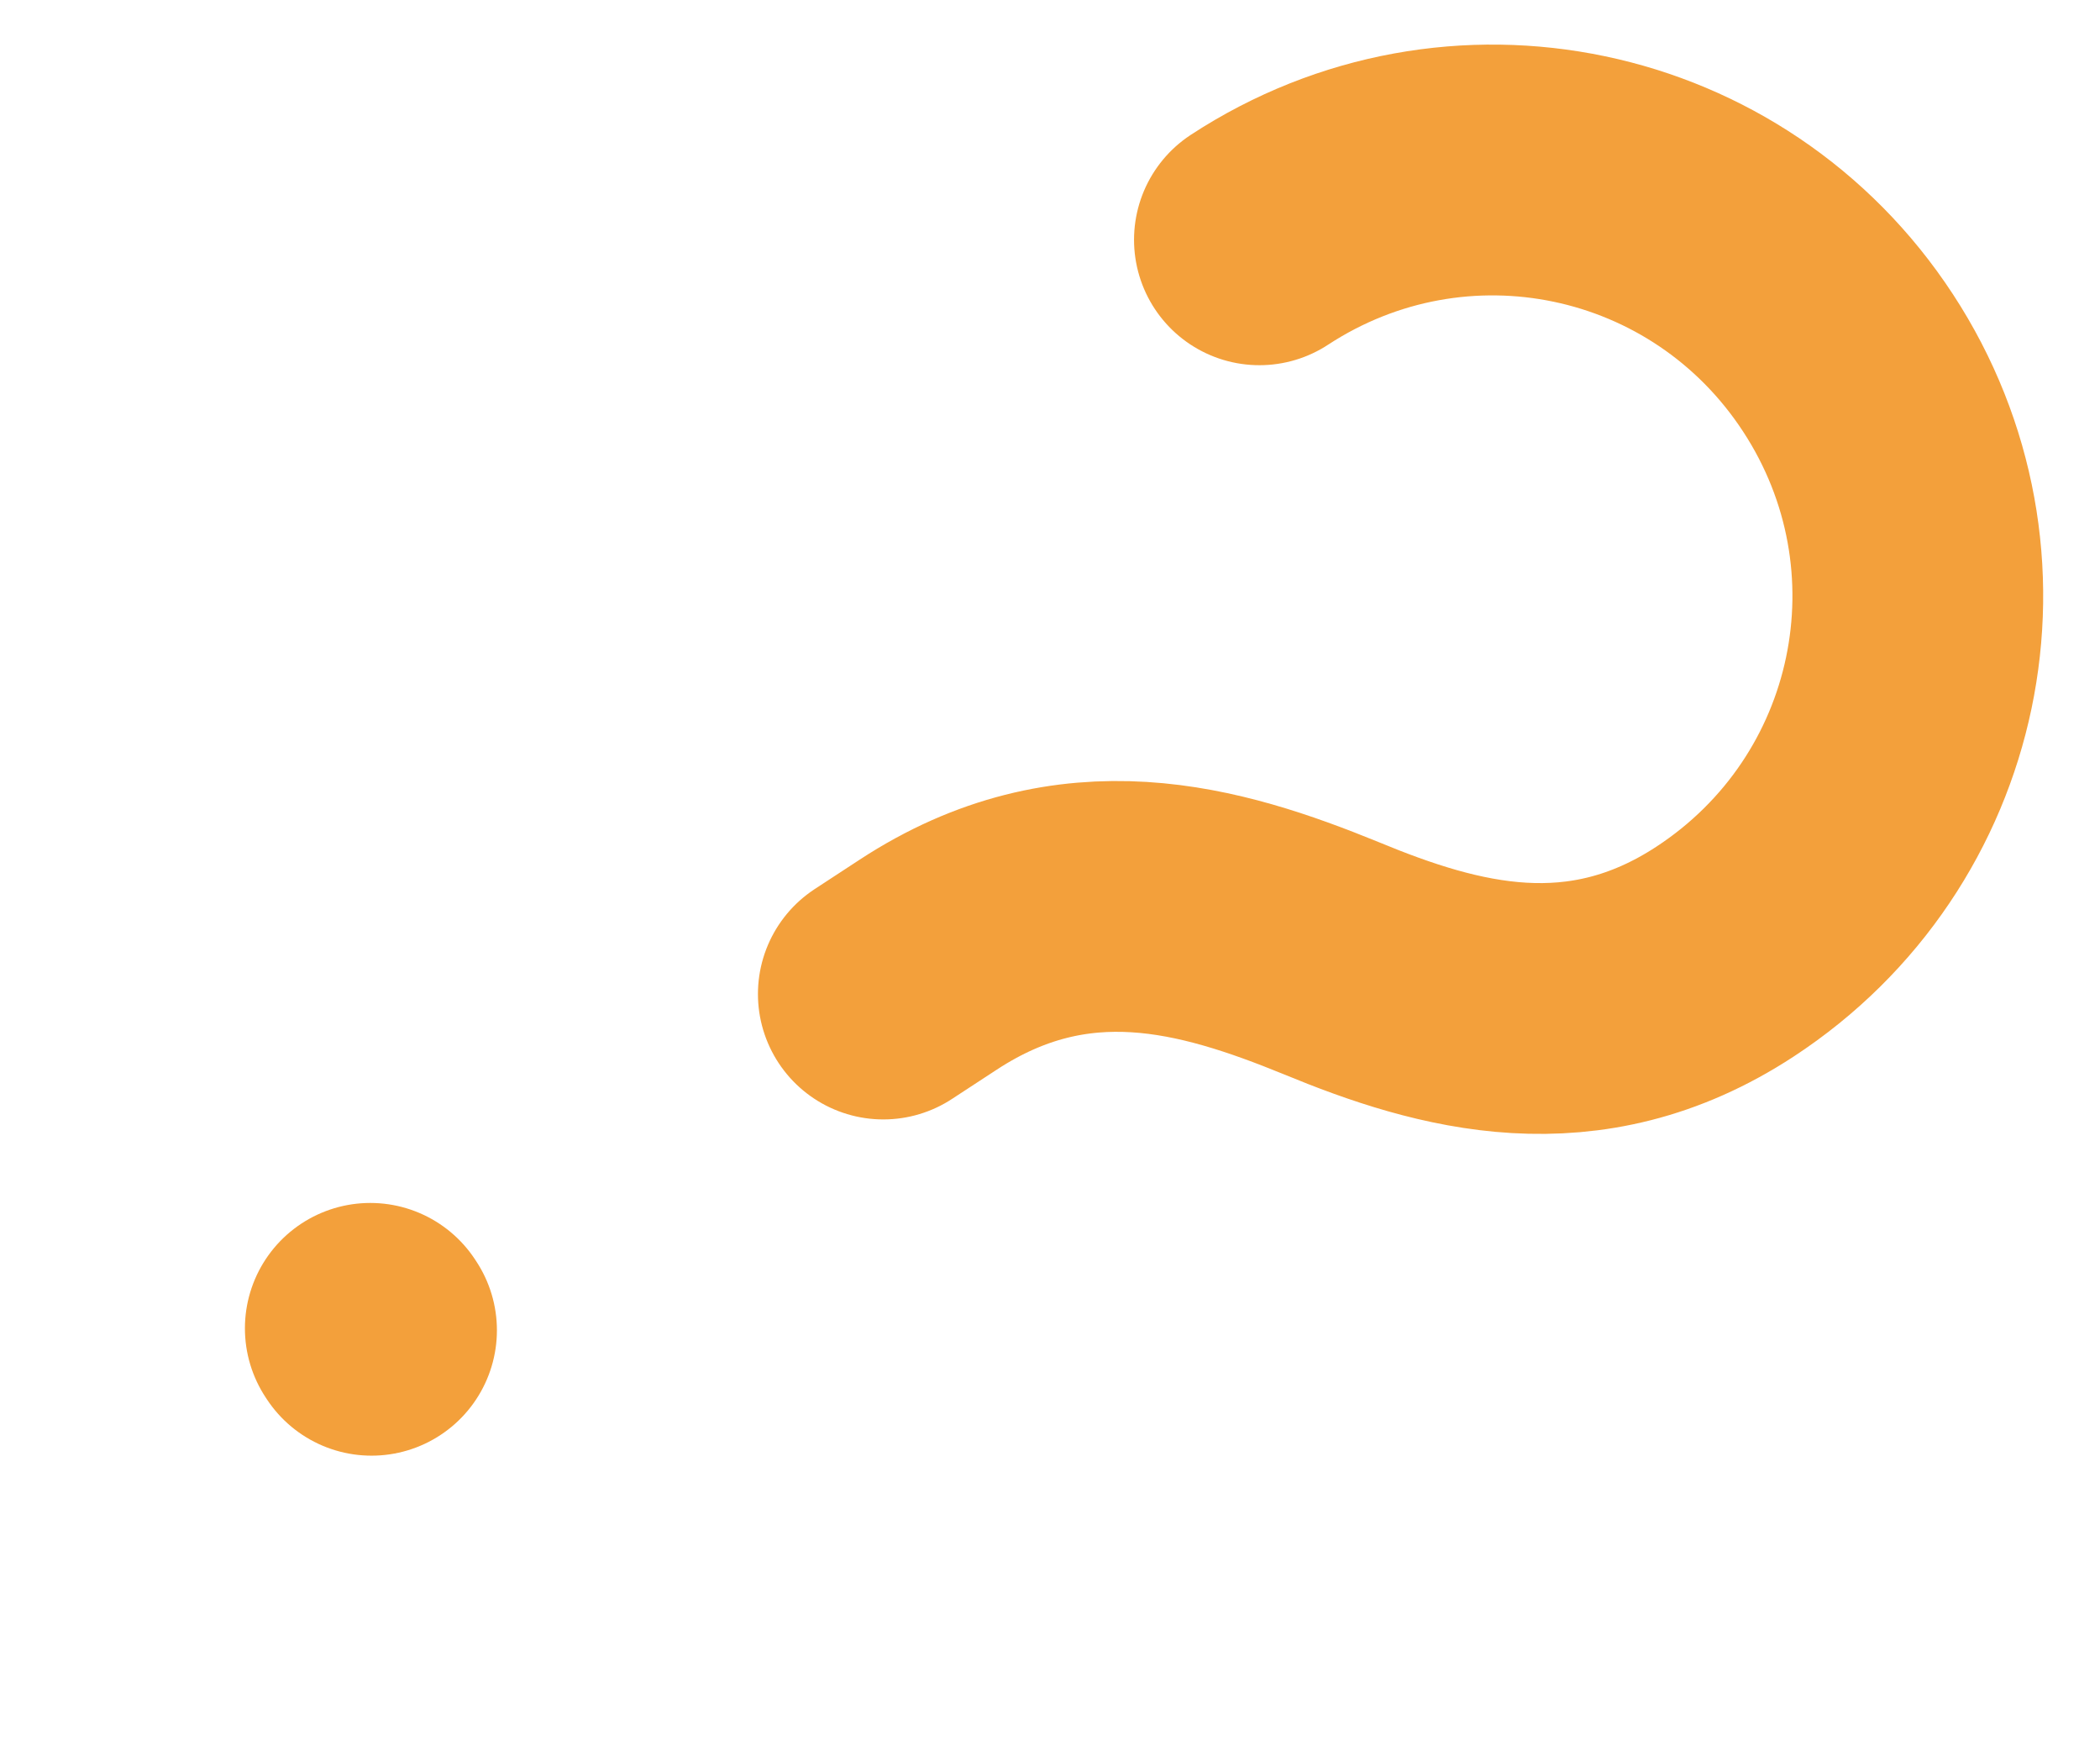 <svg
  xmlns="http://www.w3.org/2000/svg"
  width="67"
  height="56"
  viewBox="0 0 67 56"
  fill="none"
>
<path
    d="M28.182 31.707L29.618 30.768C34.269 27.726 38.611 28.988 42.473 30.564C46.222 32.115 50.518 33.309 55.032 30.357C61.325 26.241 63.077 17.869 58.961 11.576C54.845 5.284 46.474 3.533 40.181 7.649"
    stroke="#F3A03B"
    stroke-width="8"
    stroke-linecap="round"
    stroke-linejoin="round"
  />
<path
    d="M11.814 42.371L11.854 42.432"
    stroke="#F3A03B"
    stroke-width="8"
    stroke-linecap="round"
    stroke-linejoin="round"
  />
</svg>
